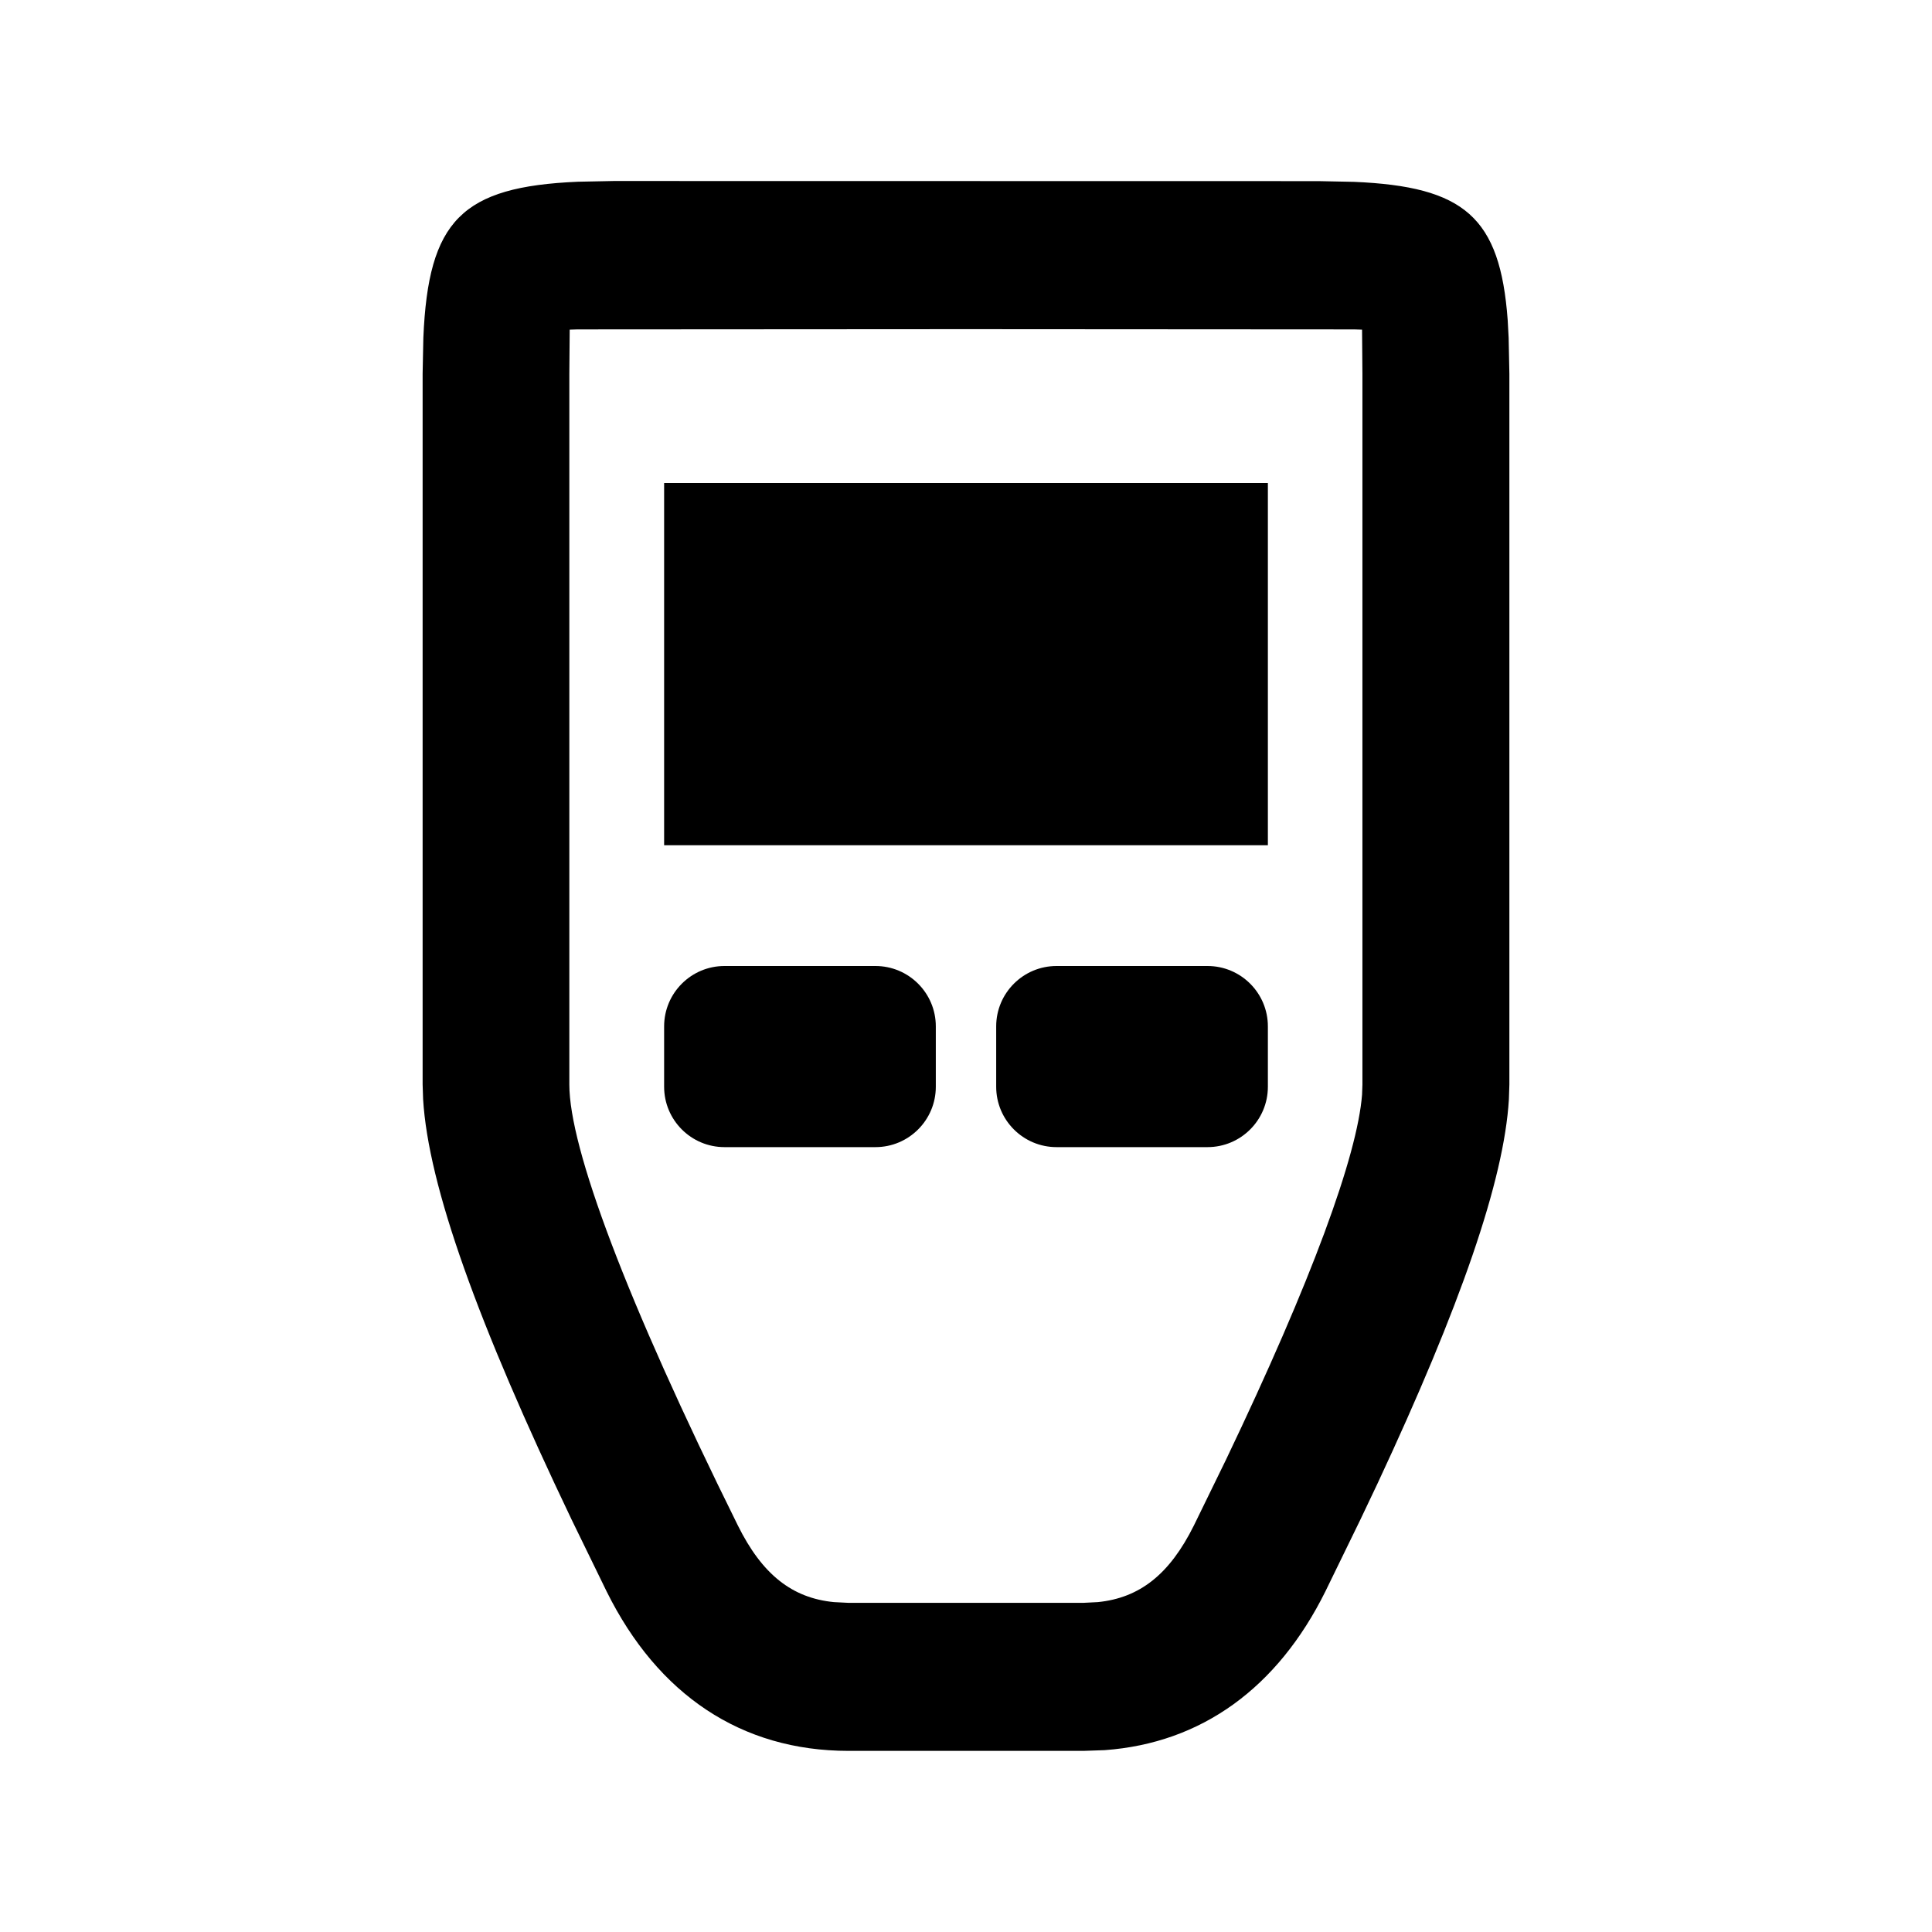 <svg height="16" viewBox="0 0 16 16" width="16" xmlns="http://www.w3.org/2000/svg"><path d="m8.973 13.274.119-.006c.346-.035.594-.229.796-.636l.265-.543c.711-1.486 1.087-2.517 1.127-3.023l.003-.084v-5.887l-.003-.365-.065-.002-3.216-.002-3.216.002-.065.002-.003.365v5.887c0 .523.467 1.777 1.395 3.65.202.408.45.602.796.636l.119.006zm1.946-11.774.295.006c.913.039 1.209.291 1.272 1.144l.008.148.006.297v5.887l-.004.122c-.04.672-.402 1.714-1.088 3.182l-.142.299-.29.595c-.396.798-1.025 1.256-1.828 1.314l-.175.006h-1.946c-.888 0-1.579-.465-2.003-1.32l-.29-.595c-.778-1.627-1.187-2.765-1.23-3.482l-.004-.122v-5.887l.006-.297c.041-.972.317-1.251 1.281-1.292l.295-.006zm-3.669 6.5h-1.25c-.276 0-.5.224-.5.5v.5c0 .276.224.5.5.5h1.25c.276 0 .5-.224.5-.5v-.5c0-.276-.224-.5-.5-.5zm2.75 0h-1.25c-.276 0-.5.224-.5.5v.5c0 .276.224.5.5.5h1.25c.276 0 .5-.224.5-.5v-.5c0-.276-.224-.5-.5-.5zm.5-4h-5v3h5z" fill-rule="evenodd"/></svg>